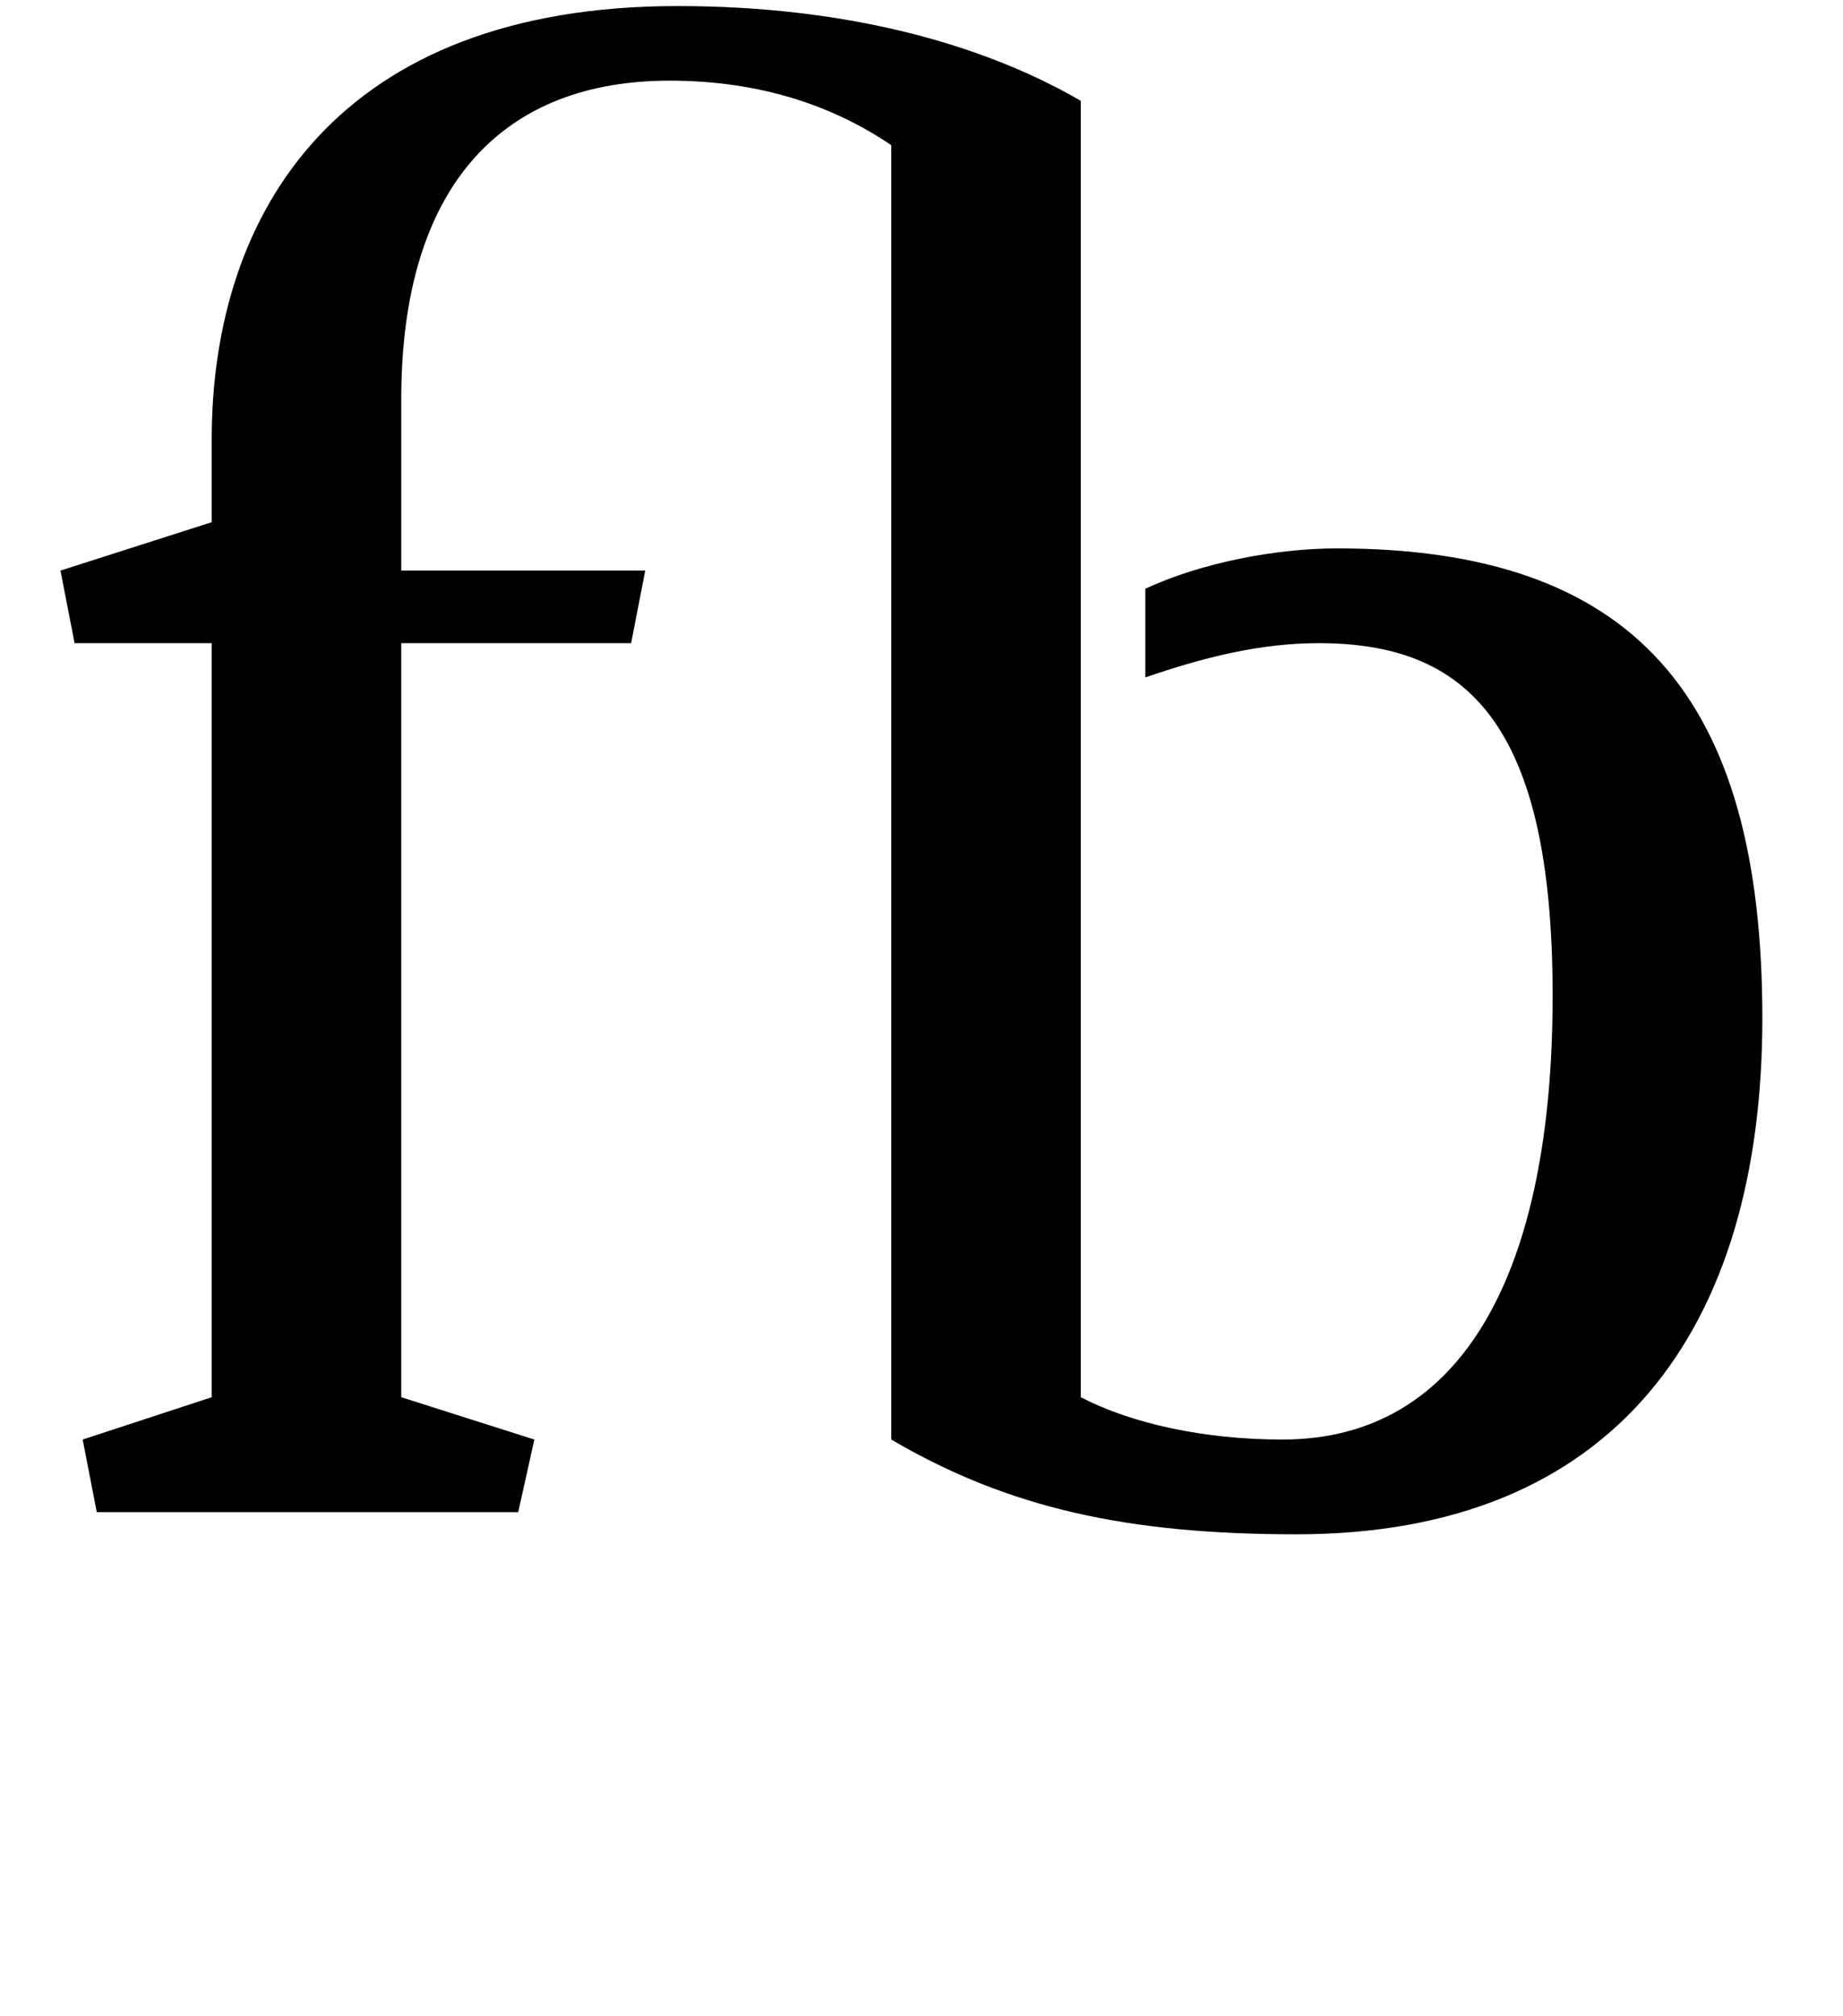 <?xml version="1.0" standalone="no"?>
<!DOCTYPE svg PUBLIC "-//W3C//DTD SVG 1.1//EN" "http://www.w3.org/Graphics/SVG/1.1/DTD/svg11.dtd" >
<svg xmlns="http://www.w3.org/2000/svg" xmlns:xlink="http://www.w3.org/1999/xlink" version="1.1" viewBox="-10 0 914 1000">
  <g transform="matrix(1 0 0 -1 0 750)">
   <path fill="currentColor"
d="M760 256c0 136 -43 175 -116 175c-29 0 -57 -7 -86 -17v44c28 13 65 20 95 20c147 0 211 -73 211 -233c0 -154 -73 -256 -231 -256c-84 0 -143 13 -201 47v642c-28 19 -64 32 -110 32c-81 0 -133 -50 -133 -158v-85h121l-7 -36h-114v-374l66 -21l-8 -36h-209l-7 36l64 21
v374h-68l-7 36l75 24v41c0 113 63 215 231 215c82 0 150 -18 200 -47v-643c25 -13 61 -21 100 -21c90 0 134 84 134 220z" />
  </g>

</svg>
